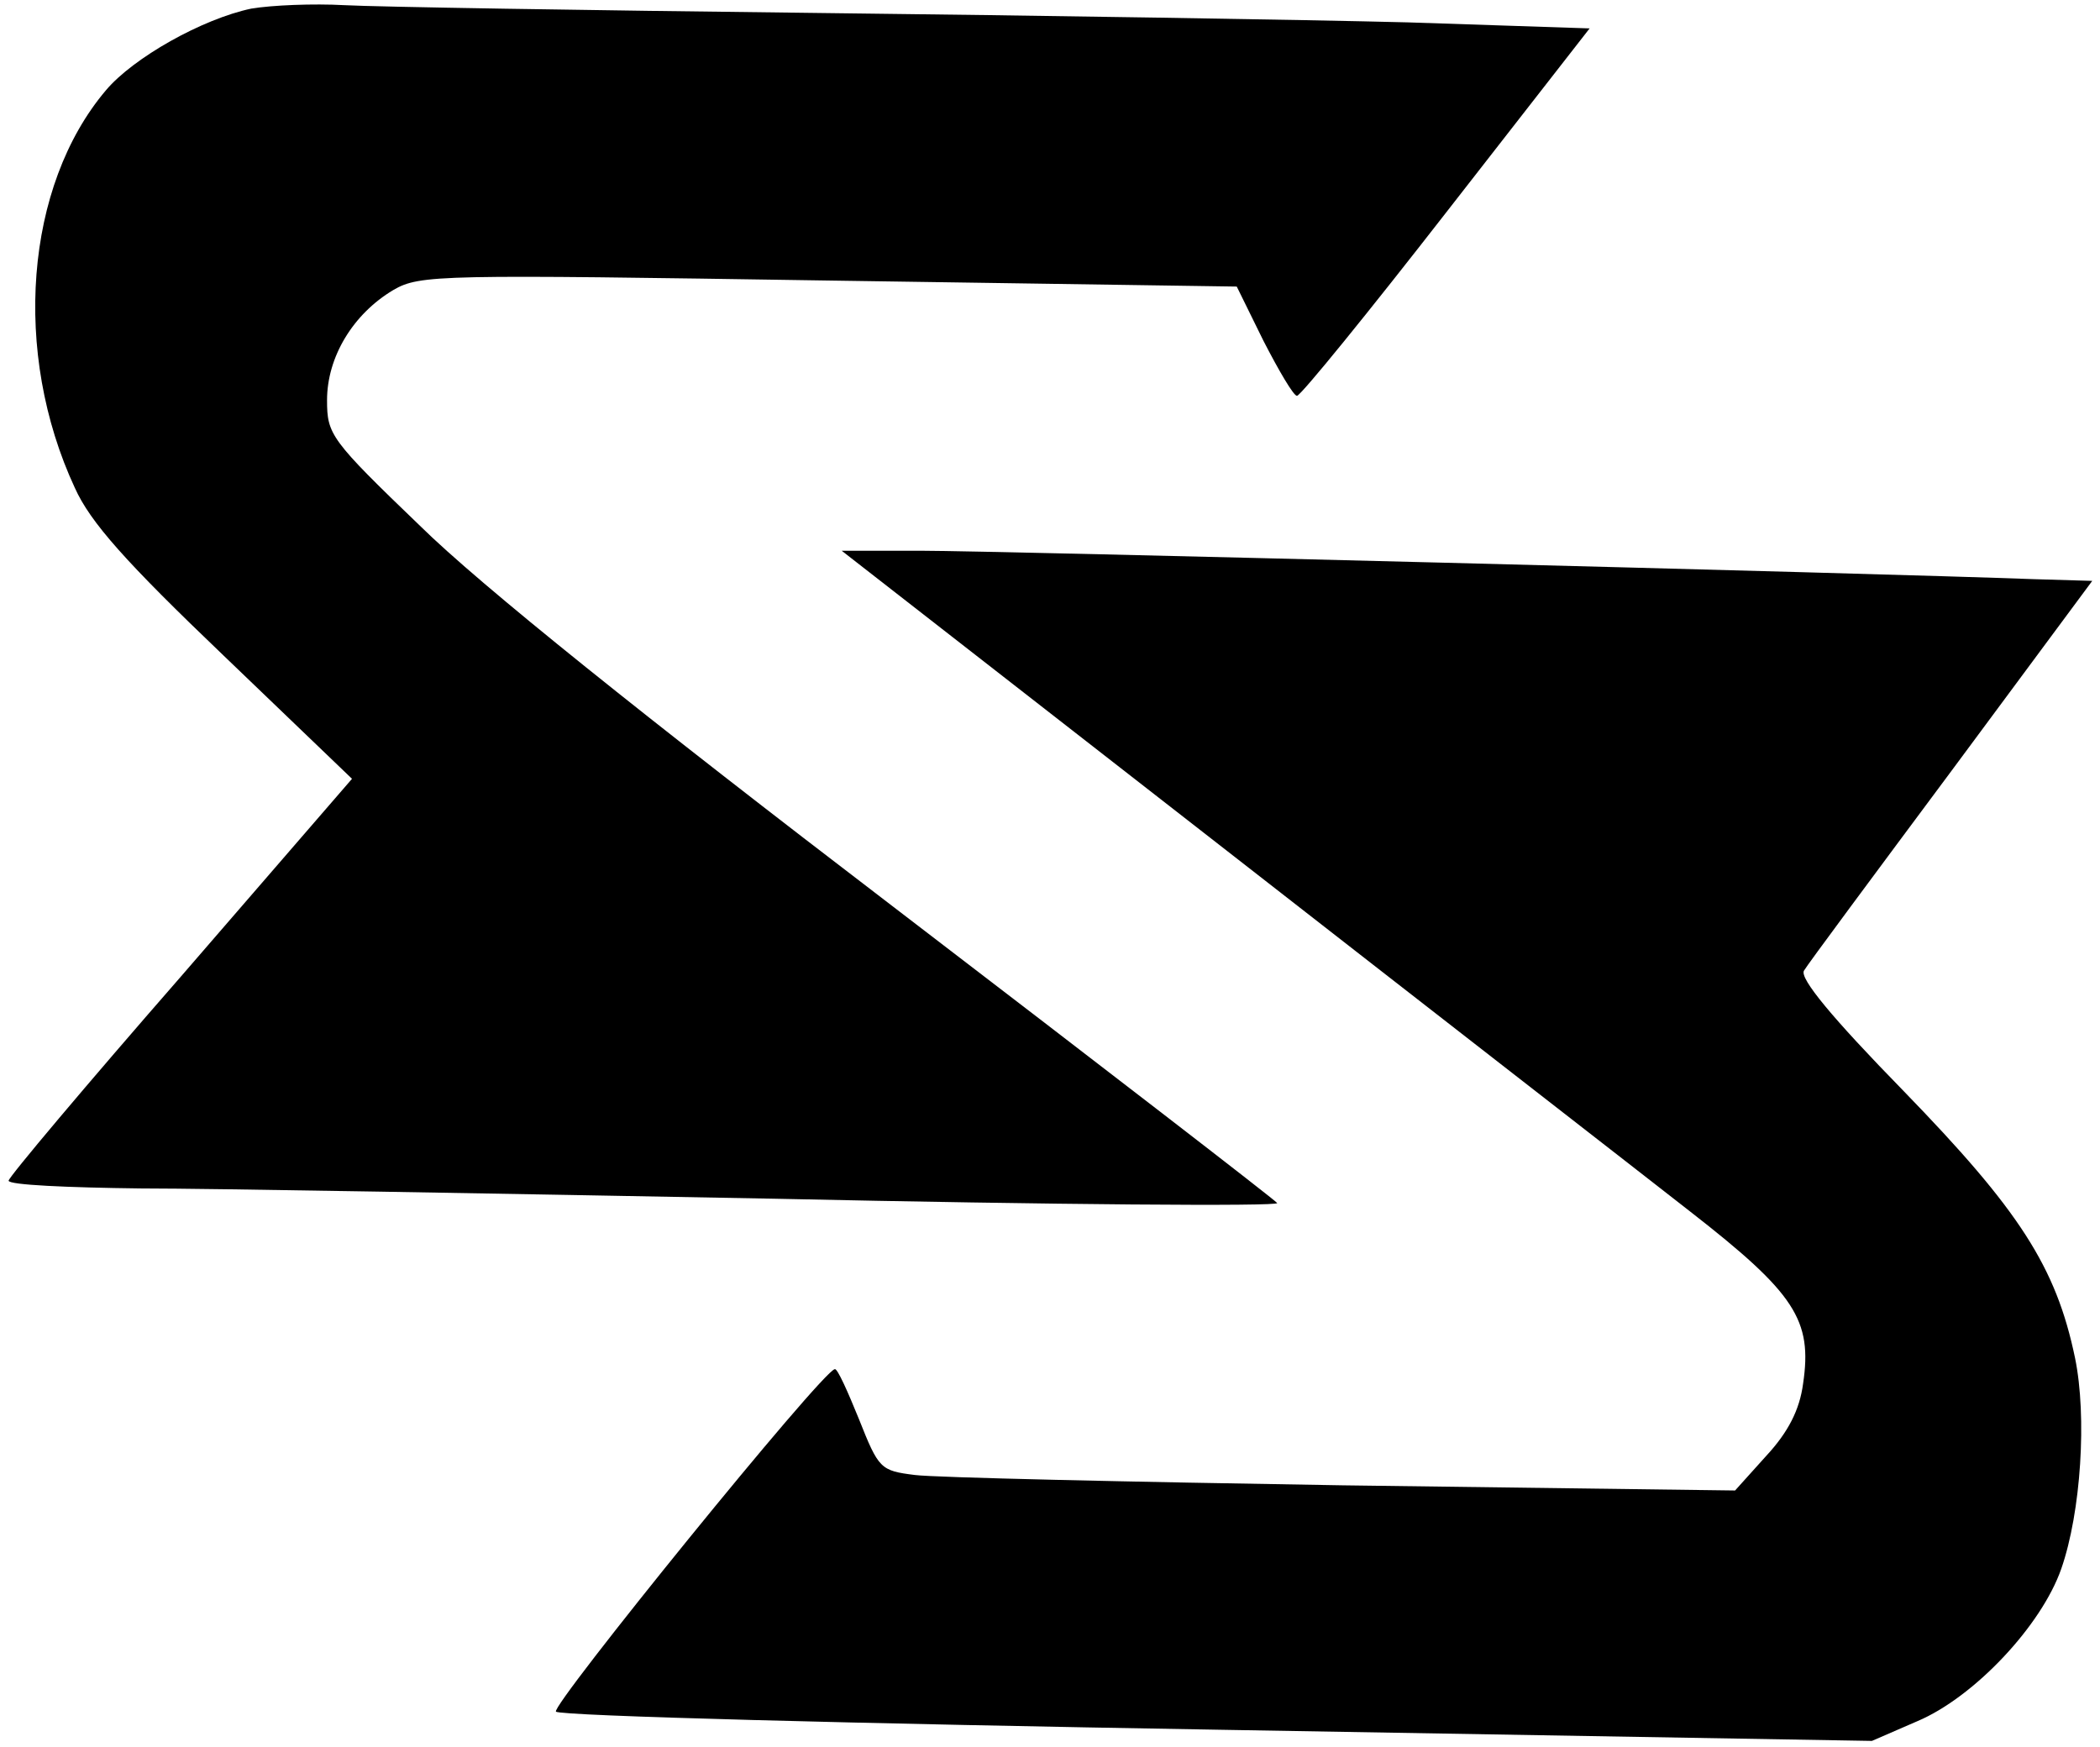 <?xml version="1.0" standalone="no"?>
<!DOCTYPE svg PUBLIC "-//W3C//DTD SVG 20010904//EN"
 "http://www.w3.org/TR/2001/REC-SVG-20010904/DTD/svg10.dtd">
<svg version="1.0" xmlns="http://www.w3.org/2000/svg"
 width="244pt" height="203pt" viewBox="0 0 244 203"
 preserveAspectRatio="xMidYMid meet">

<g transform="translate(0,203) scale(0.1,-0.1)"
fill="#000000" stroke="none">
<path d="M292 2020 c-57 -12 -137 -57 -169 -95 -94 -111 -109 -305 -36 -462
18 -40 59 -86 173 -195 l149 -143 -199 -230 c-110 -126 -200 -233 -200 -237 0
-5 69 -8 153 -9 83 0 416 -6 739 -12 322 -7 584 -9 582 -5 -3 4 -204 159 -447
345 -288 220 -480 374 -549 442 -104 100 -108 106 -108 146 0 50 30 100 77
128 31 18 53 18 506 11 l474 -7 31 -63 c18 -35 35 -64 39 -64 5 1 83 97 174
214 l166 213 -211 7 c-116 3 -427 8 -691 11 -264 3 -509 7 -545 9 -36 2 -84 0
-108 -4z"/>
<path d="M1417 1048 c241 -188 487 -379 547 -426 122 -95 142 -126 131 -200
-4 -30 -17 -56 -43 -84 l-36 -40 -456 6 c-250 4 -474 9 -497 12 -40 5 -42 7
-65 65 -13 32 -25 59 -28 58 -14 -1 -331 -392 -324 -398 5 -5 351 -14 769 -21
l760 -13 53 23 c66 28 144 111 167 177 23 66 30 177 16 245 -22 106 -65 172
-199 310 -84 86 -121 131 -116 140 4 7 82 112 172 233 l163 220 -68 2 c-188 7
-1210 33 -1291 33 l-94 0 439 -342z"/>
</g>
</svg>
